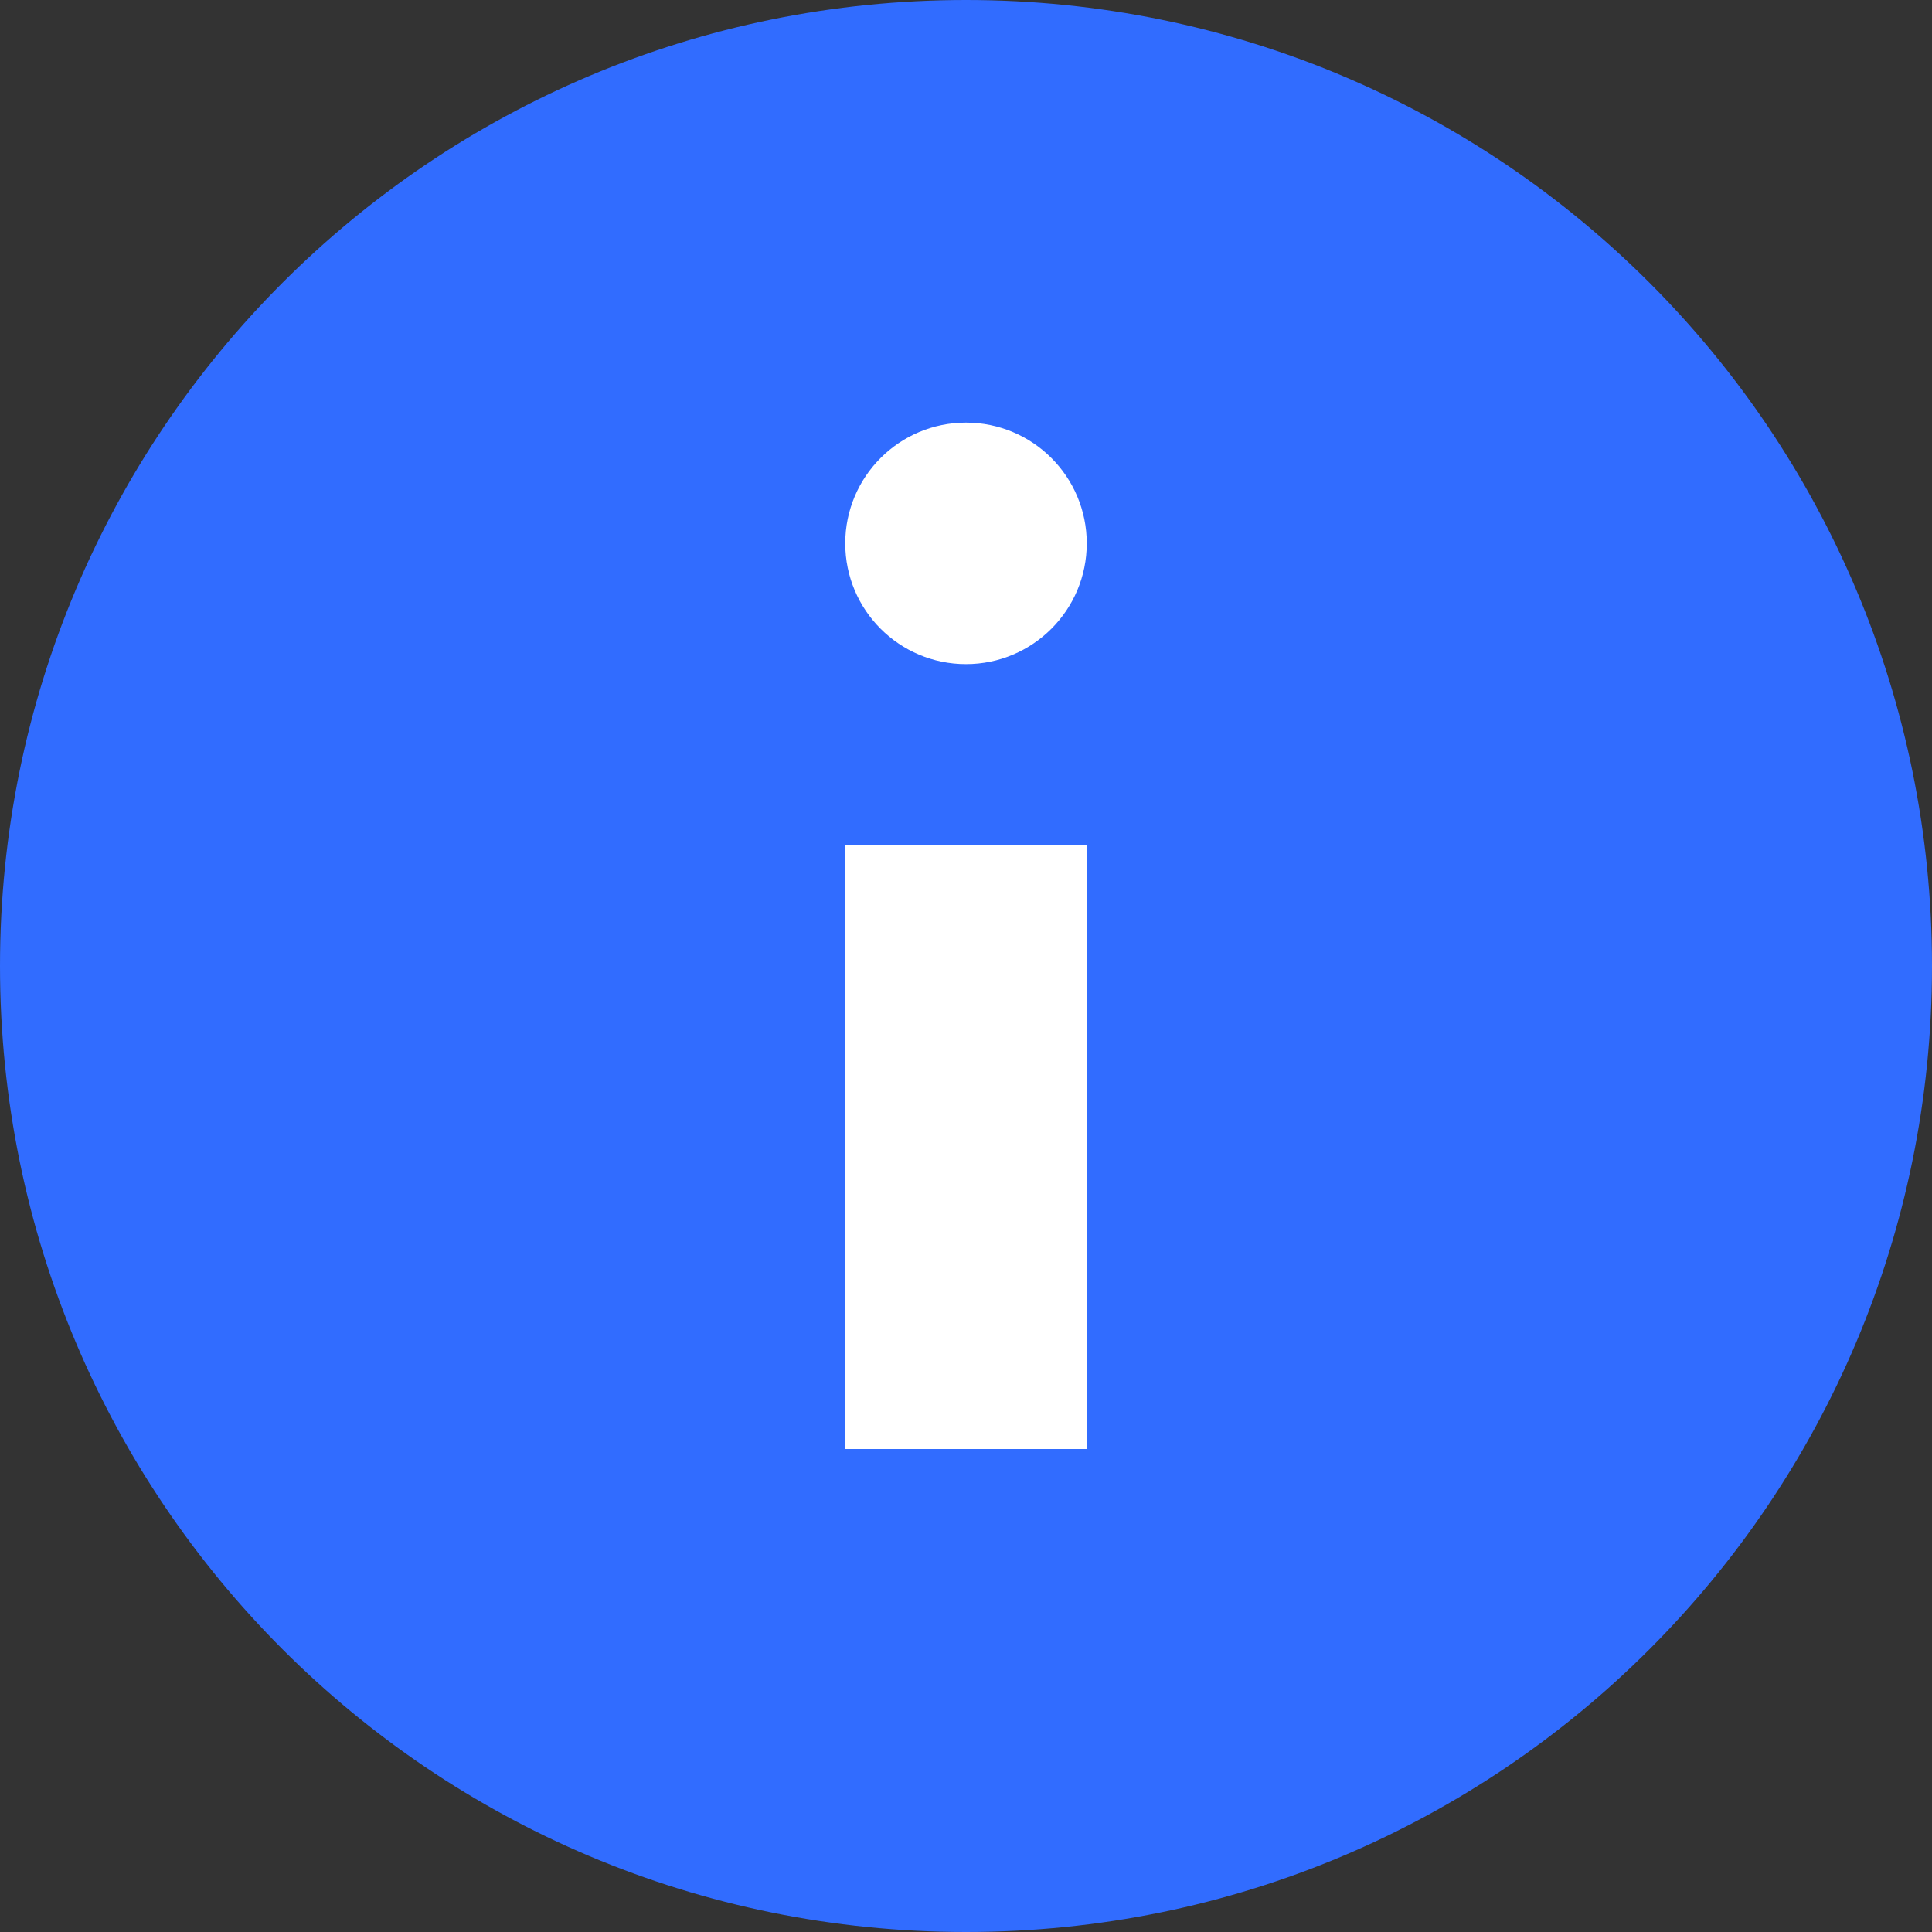 <?xml version="1.0" encoding="utf-8"?>
<!-- Generator: Adobe Illustrator 18.0.0, SVG Export Plug-In . SVG Version: 6.00 Build 0)  -->
<!DOCTYPE svg PUBLIC "-//W3C//DTD SVG 1.1//EN" "http://www.w3.org/Graphics/SVG/1.1/DTD/svg11.dtd">
<svg version="1.1" id="Layer_1" xmlns="http://www.w3.org/2000/svg" xmlns:xlink="http://www.w3.org/1999/xlink" x="0px" y="0px"
	 viewBox="0 0 64 64" enable-background="new 0 0 64 64" xml:space="preserve">
<rect x="0" y="0" width="64" height="64" fill="#333333" stroke="none"/>
<g>
	<g id="XMLID_45_">
		<g>
			<g>
				<path fill="#316CFF" d="M32,0c17.7,0,32,14.3,32,32S49.7,64,32,64S0,49.7,0,32S14.3,0,32,0z"/>
			</g>
		</g>
	</g>
	<g>
		<g>
			<g>
				<rect x="28" y="28" fill="#FFFFFF" width="8" height="20"/>
			</g>
		</g>
		<g>
			<g>
				<circle fill="#FFFFFF" cx="32" cy="18" r="4"/>
			</g>
		</g>
	</g>
</g>
</svg>
